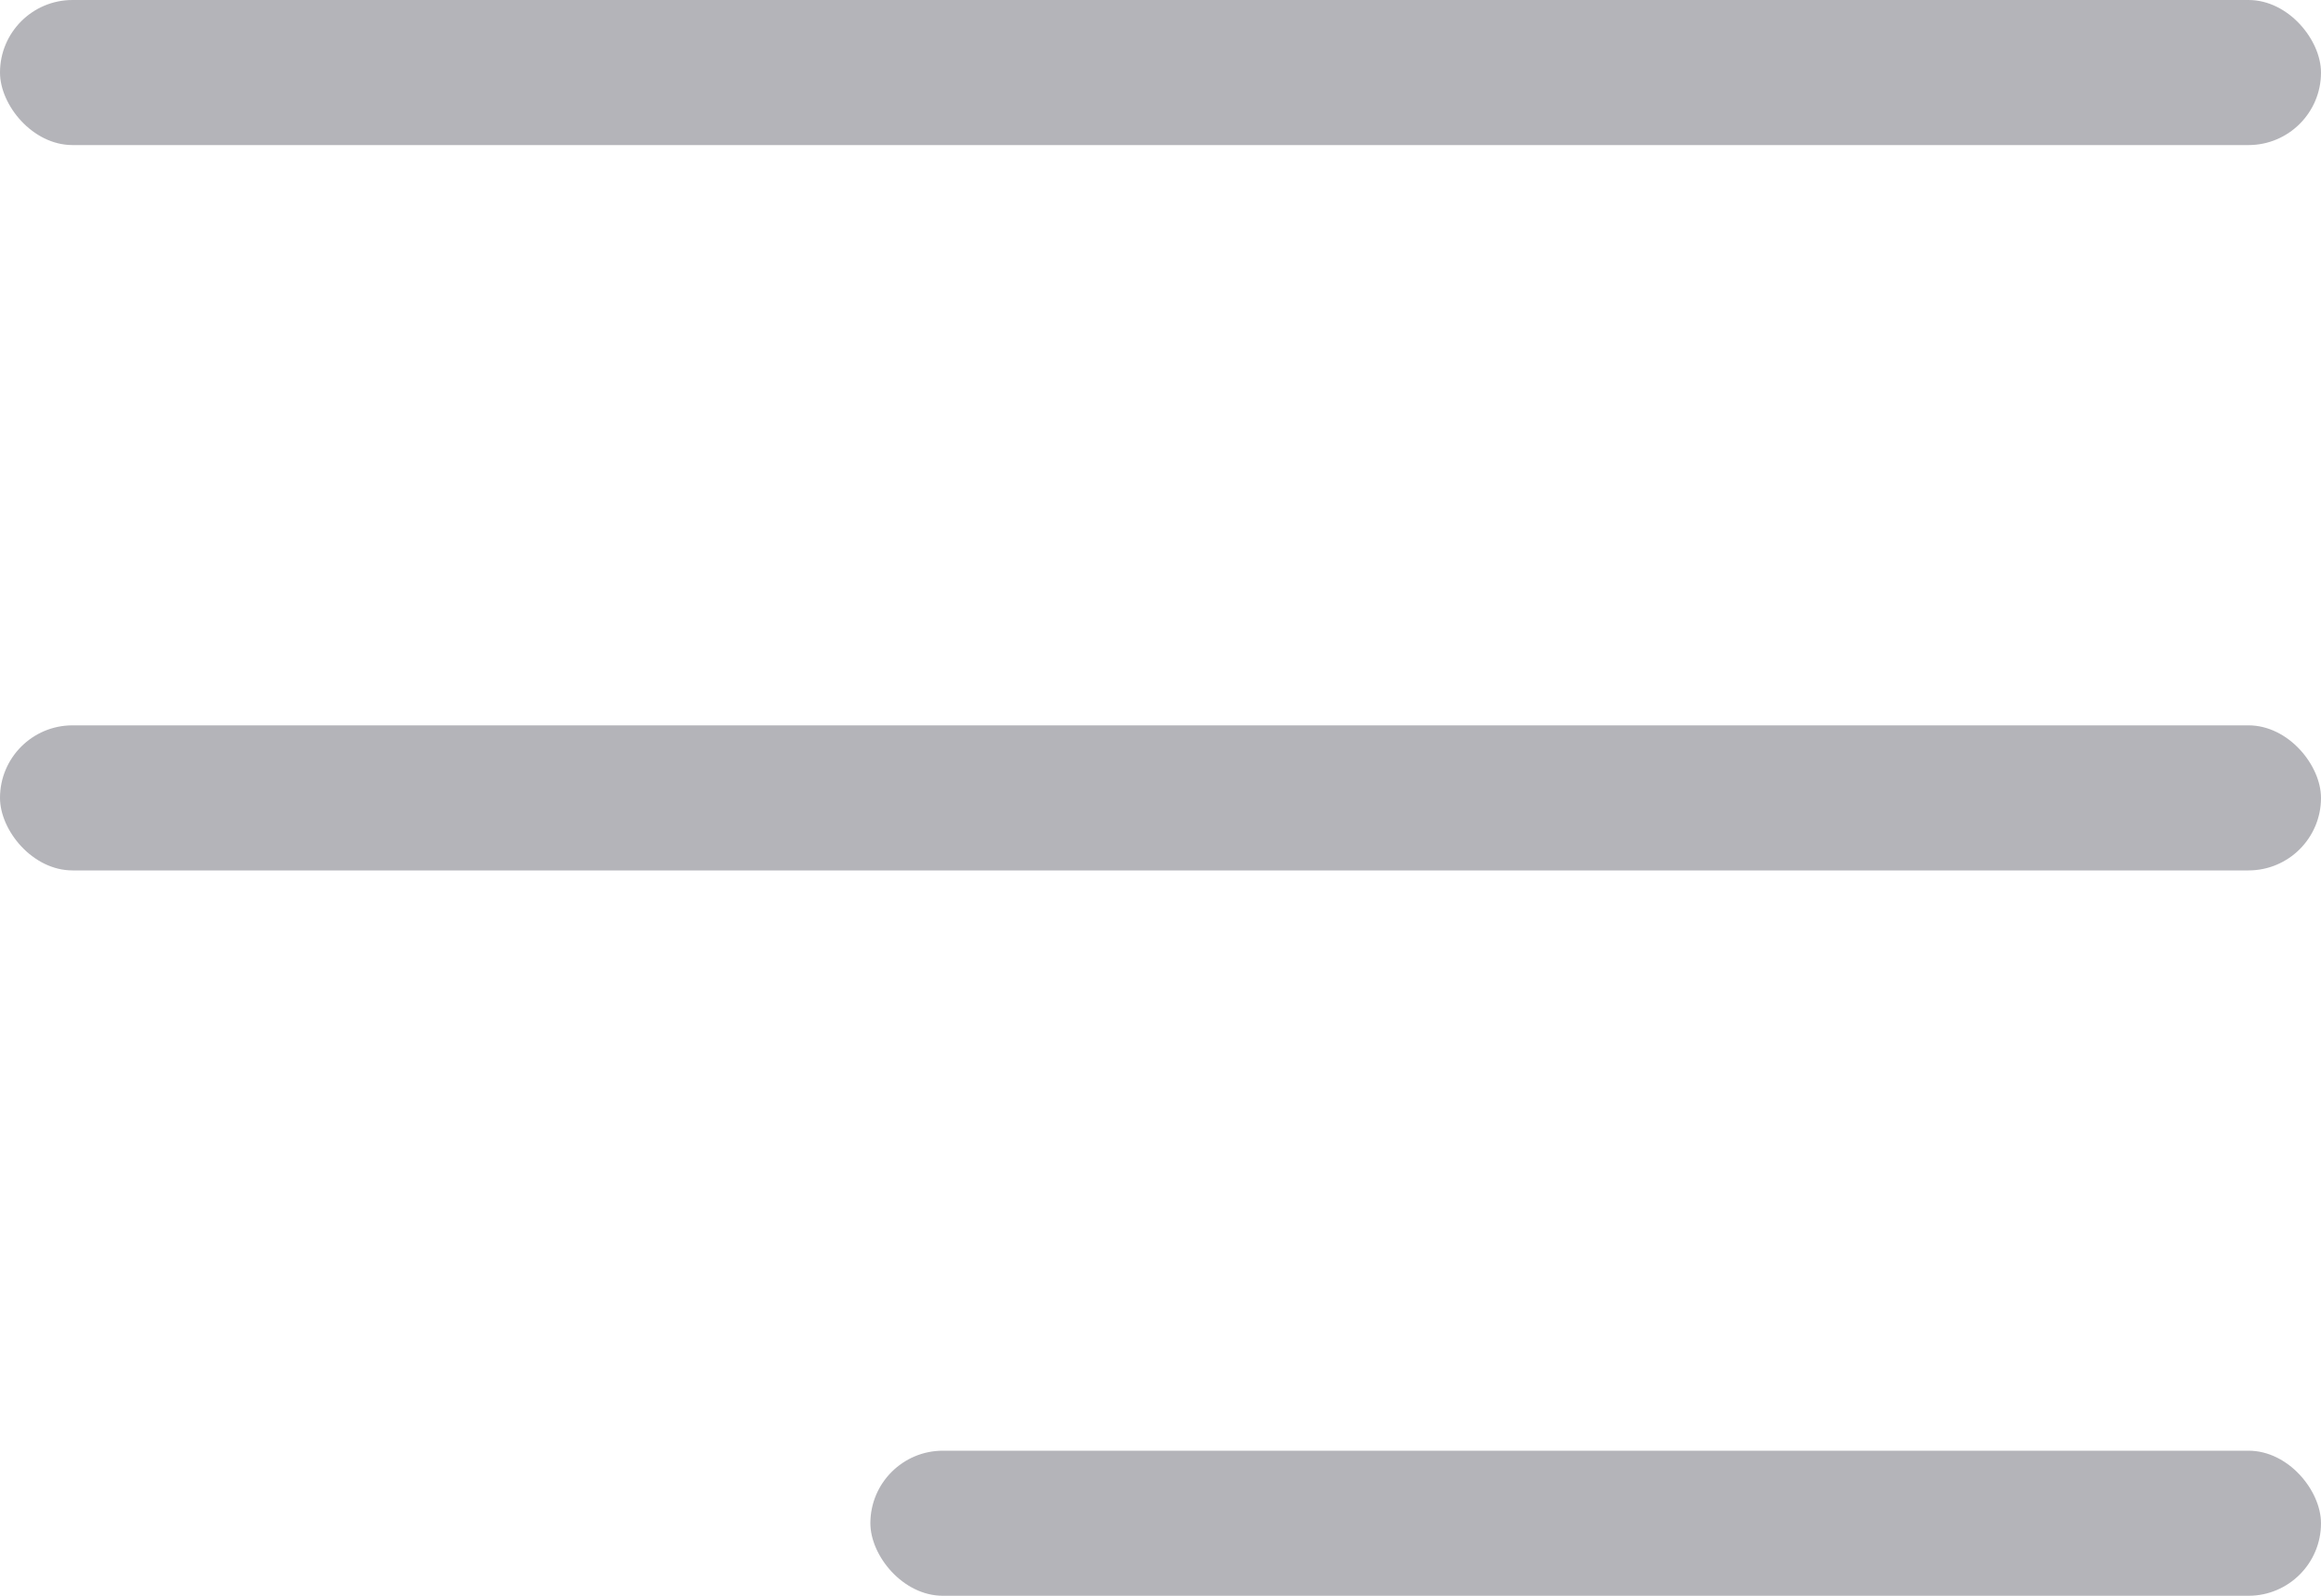 <svg width="32" height="22" viewBox="0 0 32 22" fill="none" xmlns="http://www.w3.org/2000/svg">
    <rect width="32" height="2" rx="1" fill="#B4B4B9"/>
    <rect y="10" width="32" height="2" rx="1" fill="#B4B4B9"/>
    <rect x="12" y="20" width="20" height="2" rx="1" fill="#B4B4B9"/>
</svg>
